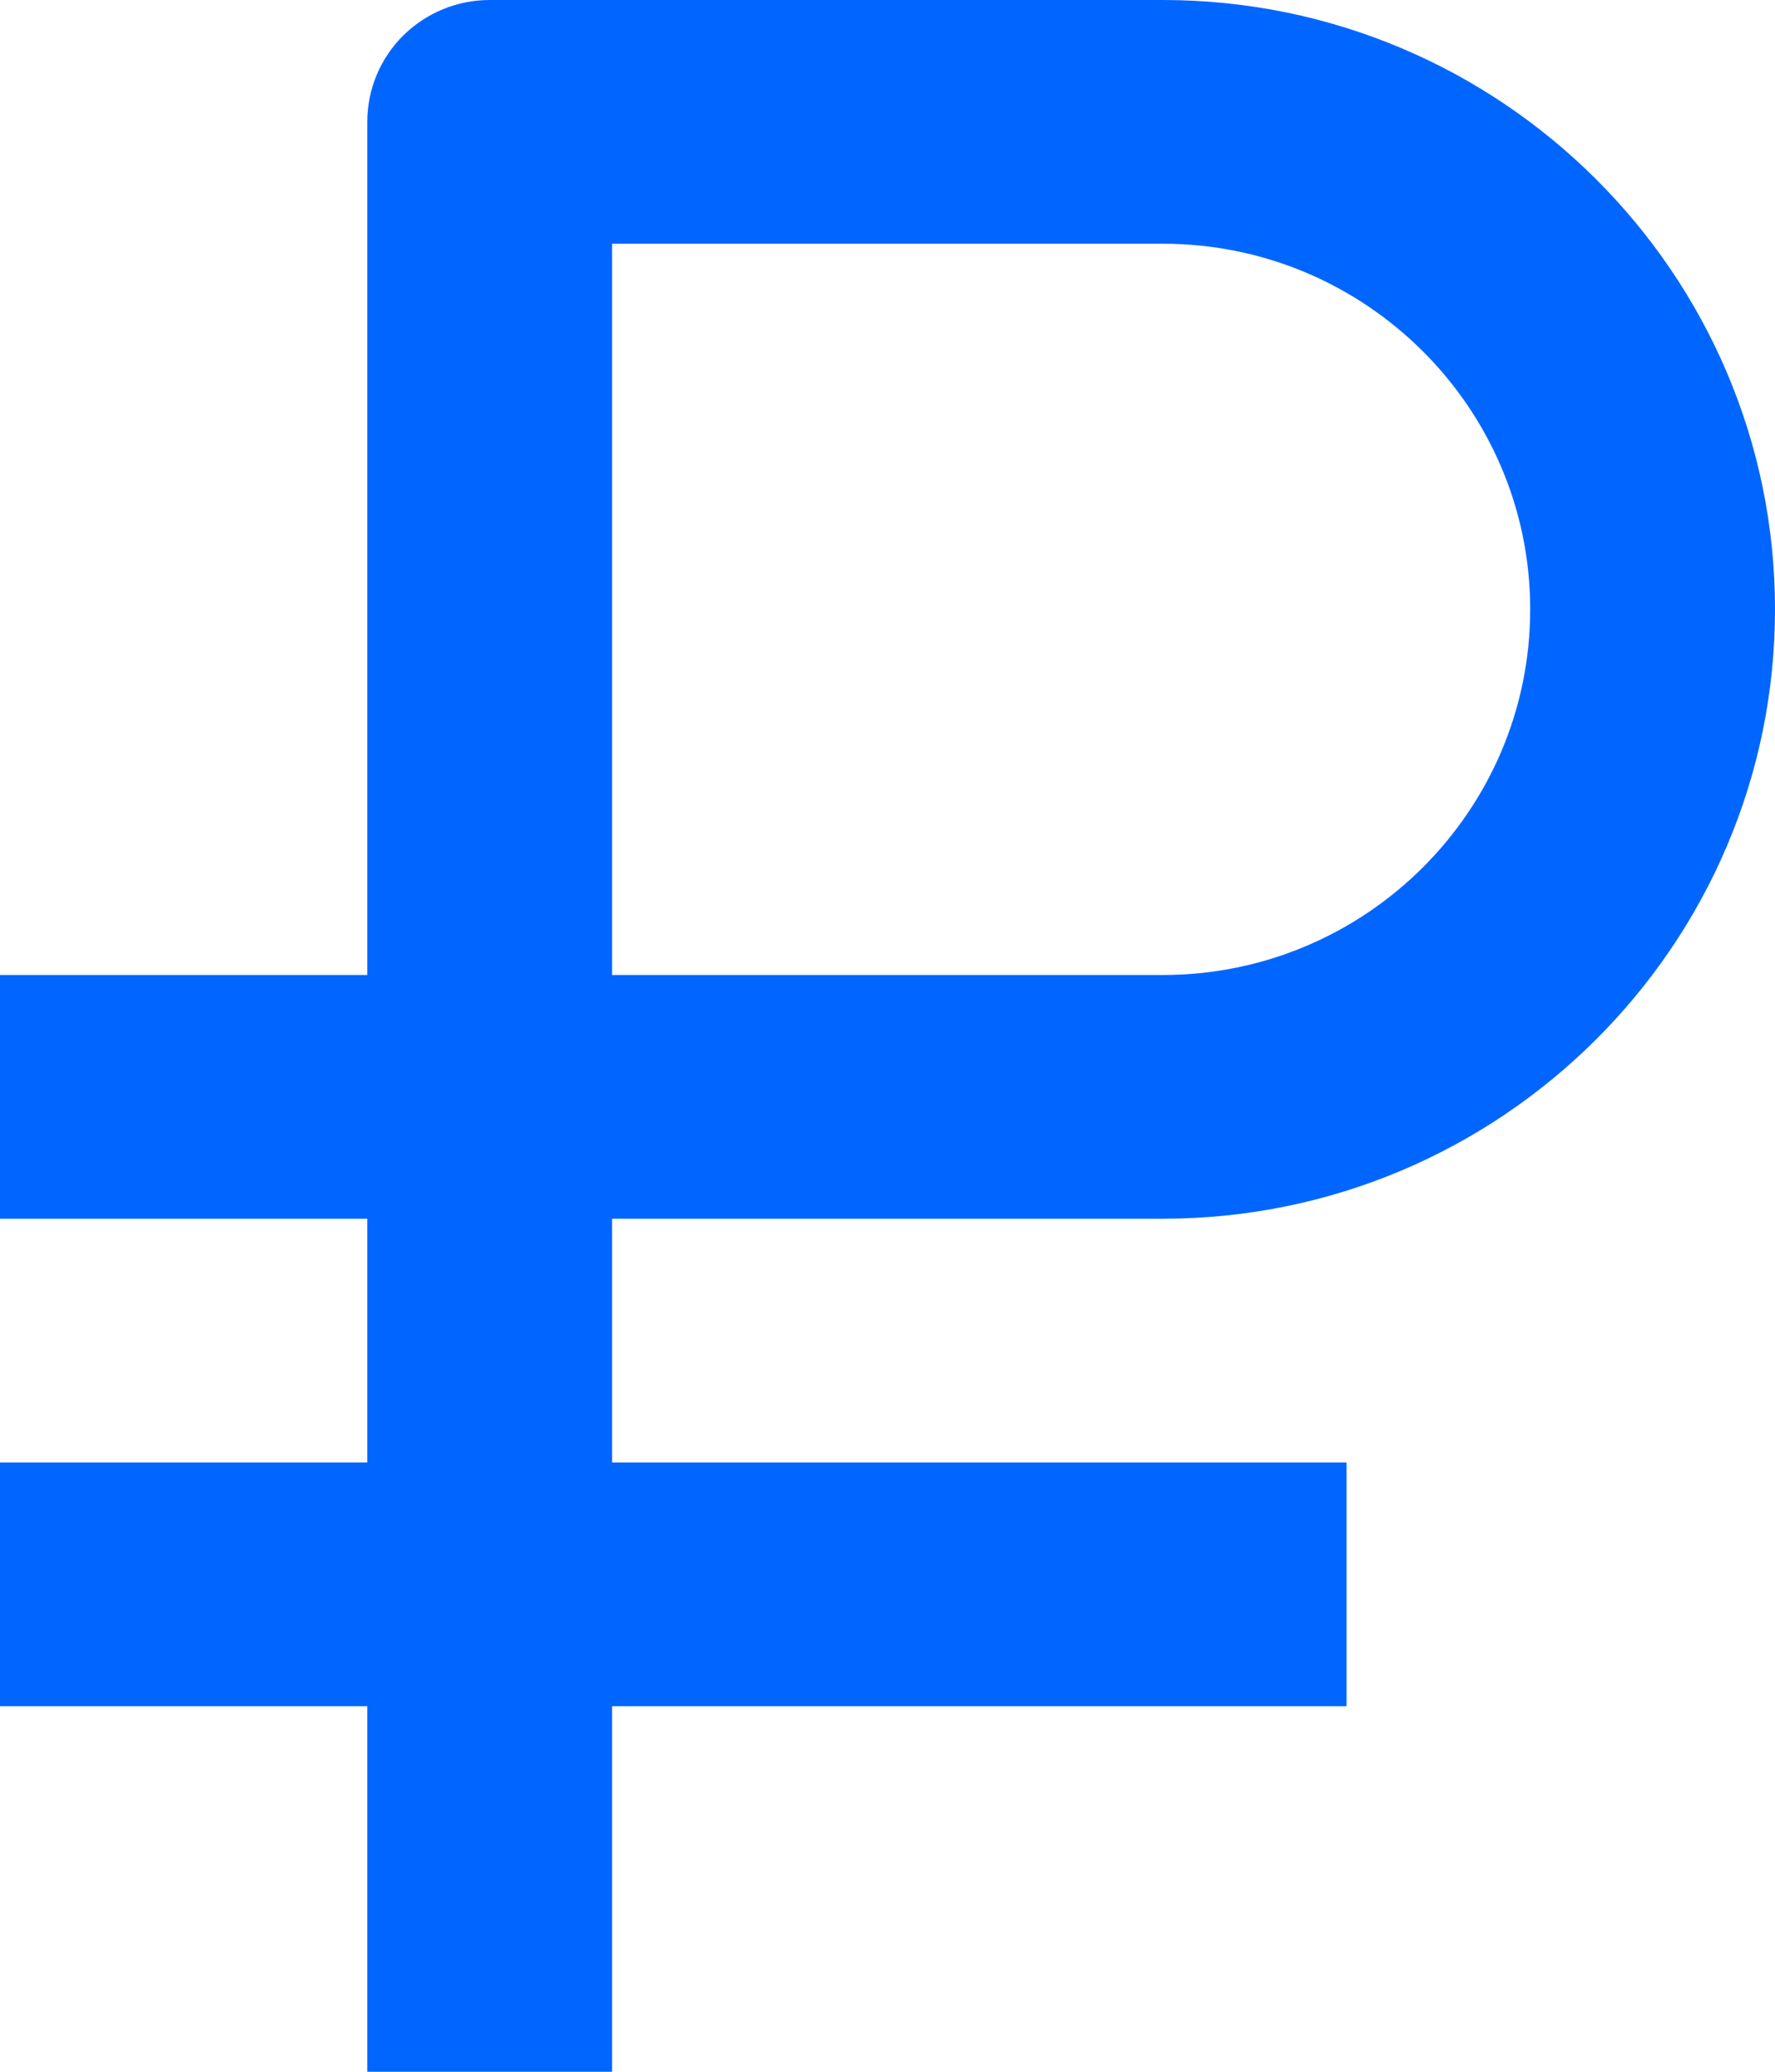 <svg width="24" height="28" viewBox="0 0 24 28" fill="none" xmlns="http://www.w3.org/2000/svg">
<path d="M4.966 28H8.276V23.059H18.207V19.765H8.276V16.471H15.724C20.287 16.471 24 12.776 24 8.235C24 3.694 20.287 0 15.724 0H6.621C6.182 0 5.761 0.174 5.45 0.482C5.14 0.791 4.966 1.21 4.966 1.647V13.177H0V16.471H4.966V19.765H0V23.059H4.966V28ZM8.276 3.294H15.724C18.462 3.294 20.69 5.511 20.69 8.235C20.69 10.96 18.462 13.177 15.724 13.177H8.276V3.294Z" fill="#0066FF"/>
</svg>
